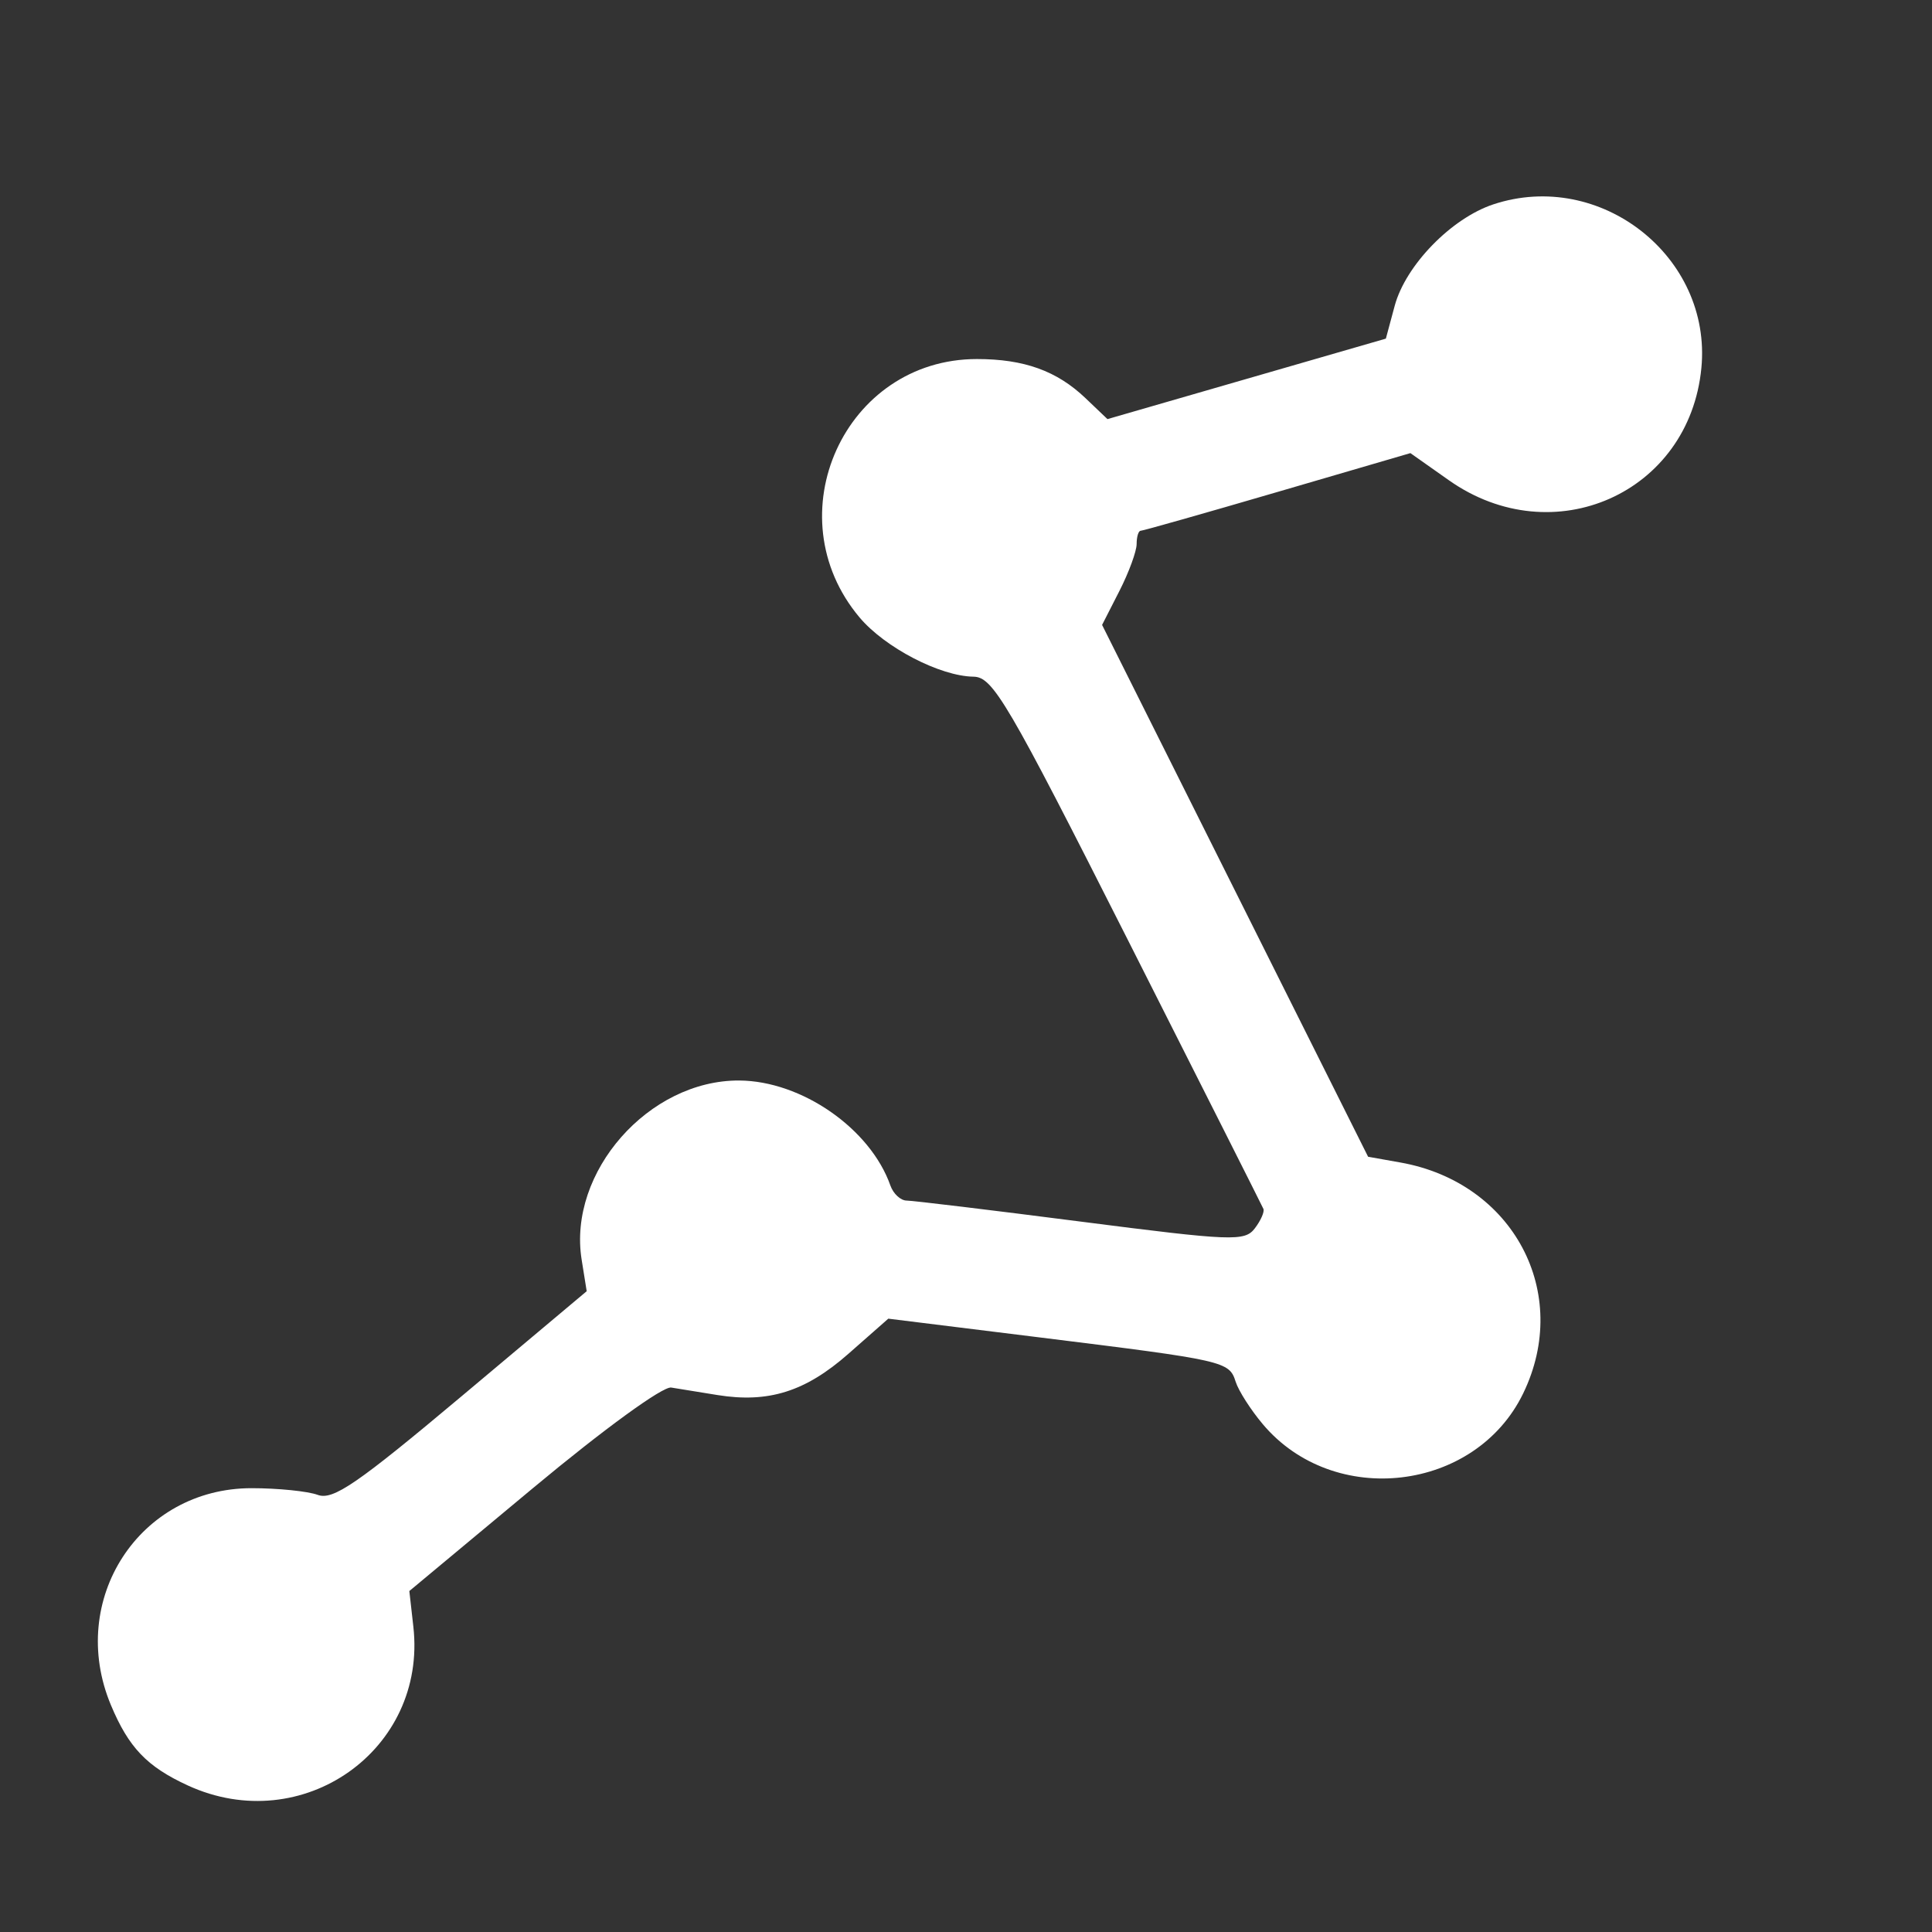 <?xml version="1.0" encoding="UTF-8" standalone="no"?>
<svg
   xmlns:dc="http://purl.org/dc/elements/1.1/"
   xmlns:cc="http://creativecommons.org/ns#"
   xmlns:rdf="http://www.w3.org/1999/02/22-rdf-syntax-ns#"
   xmlns:svg="http://www.w3.org/2000/svg"
   xmlns="http://www.w3.org/2000/svg"
   viewBox="0 0 225 225"
   height="225"
   width="225"
   version="1.1"
   id="svg3958">
  <rect x="0" y="0" width="225" height="225" fill="#333333" stroke="none"/>
  <defs
     id="defs3962" />
  <path
     id="path3968"
     d="m 21.873,207.933 c -4.758,-2.185 -6.89,-4.415 -8.962,-9.374 -5.117,-12.246 3.321,-25.246 16.387,-25.246 3.066,0 6.535,0.351 7.709,0.781 1.777,0.65 4.577,-1.27 16.727,-11.47 l 14.592,-12.251 -0.588,-3.677 c -1.629,-10.186 7.816,-20.921 18.353,-20.86 7.264,0.042 15.269,5.603 17.603,12.228 0.339,0.963 1.193,1.752 1.898,1.755 0.705,0.003 9.831,1.105 20.281,2.449 17.627,2.267 19.091,2.324 20.263,0.785 0.695,-0.912 1.145,-1.932 1,-2.267 -0.145,-0.335 -7.238,-14.409 -15.763,-31.276 -14.054,-27.807 -15.733,-30.671 -18,-30.704 -3.902,-0.057 -10.316,-3.391 -13.265,-6.895 -10.003,-11.888 -1.739,-30.097 13.66,-30.097 5.501,0 9.316,1.374 12.656,4.561 l 2.551,2.433 16.211,-4.686 16.211,-4.686 1.028,-3.819 c 1.272,-4.724 6.605,-10.206 11.5,-11.822 12.467,-4.115 25.462,6.111 24.218,19.058 -1.401,14.585 -17.26,21.638 -29.405,13.077 l -4.484,-3.161 -15.47,4.521 c -8.508,2.487 -15.682,4.521 -15.94,4.521 -0.259,0 -0.471,0.693 -0.471,1.54 0,0.847 -0.905,3.314 -2.012,5.483 l -2.012,3.943 15.49,30.968 15.49,30.968 3.772,0.672 c 13.136,2.339 19.961,15.174 14.294,26.88 -5.553,11.471 -22.059,13.424 -30.334,3.588 -1.403,-1.667 -2.822,-3.888 -3.155,-4.936 -0.756,-2.382 -1.212,-2.486 -22.743,-5.153 l -17.71,-2.194 -4.654,4.097 c -4.996,4.398 -9.302,5.753 -15.24,4.798 -2.028,-0.326 -4.452,-0.719 -5.387,-0.873 -0.977,-0.161 -7.832,4.825 -16.1,11.709 l -14.4,11.989 0.467,4.143 c 1.62,14.37 -12.935,24.621 -26.266,18.499 z"
     style="fill:#ffffff" />
</svg>

